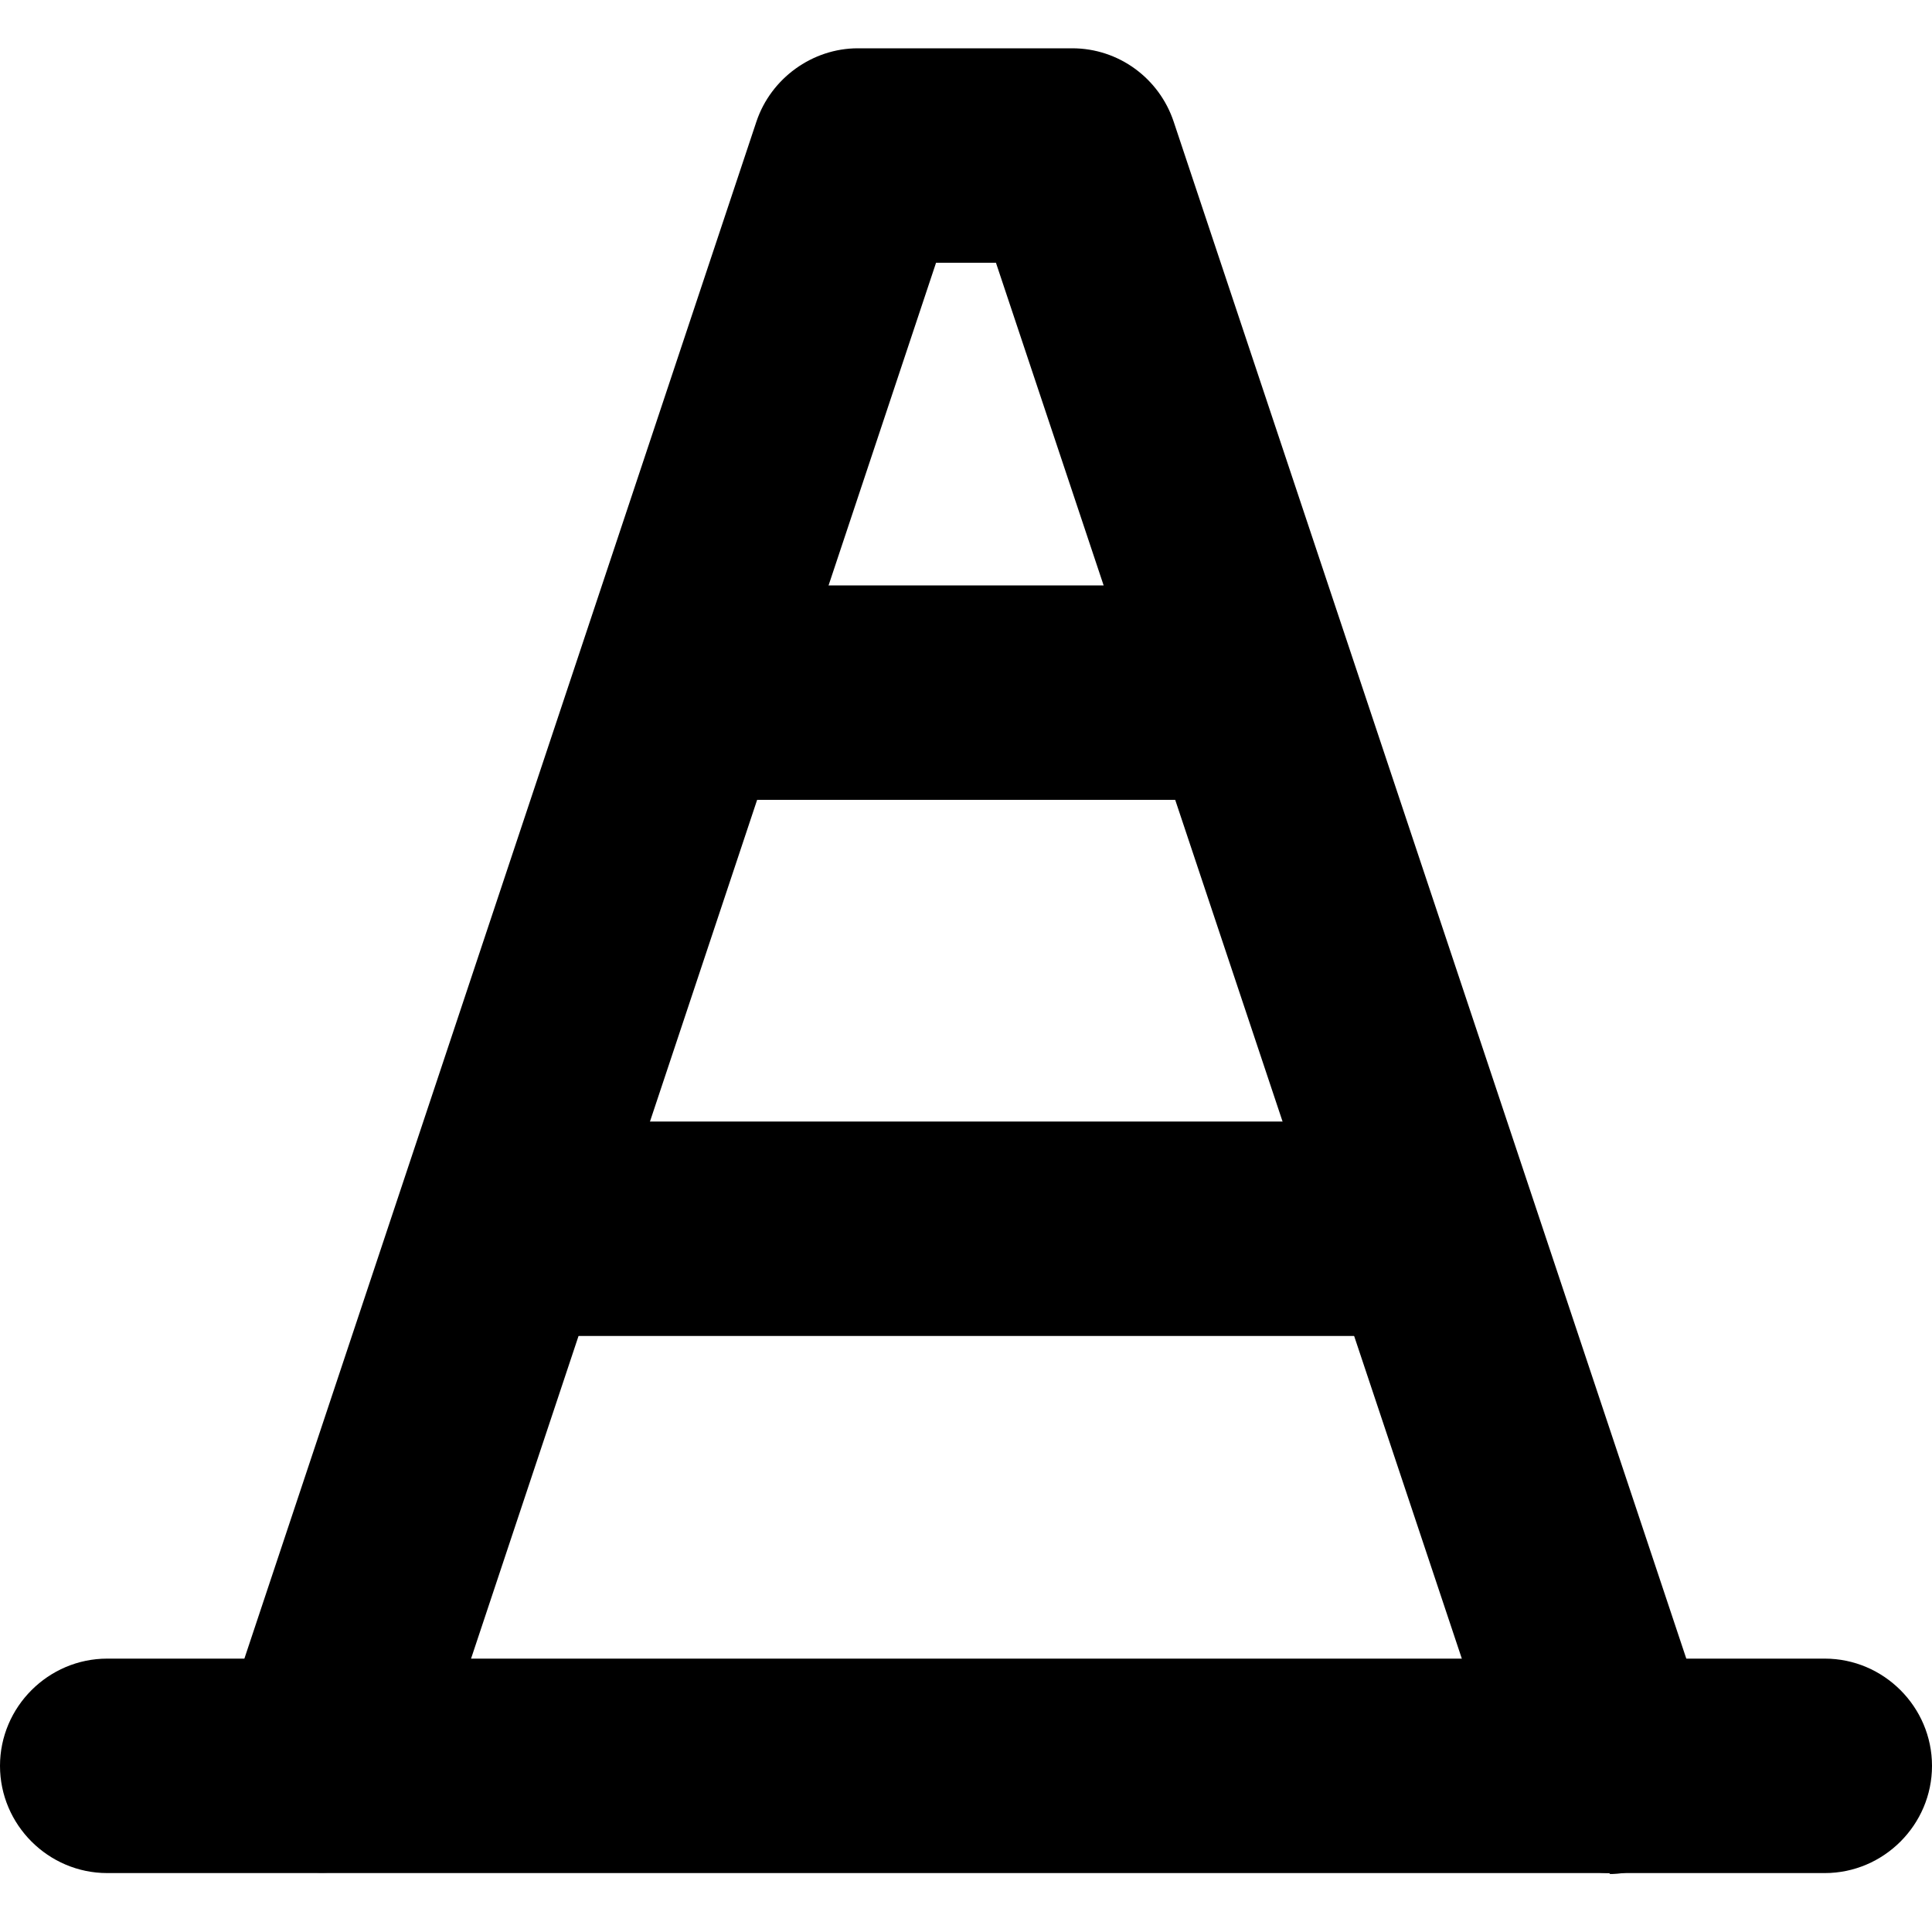 <?xml version="1.0" encoding="UTF-8"?>
<svg id="a" data-name="Layer 1" xmlns="http://www.w3.org/2000/svg" width="20" height="20" viewBox="0 0 20 20">
  <path d="M18.89,19.39H1.11C.5,19.39,0,18.89,0,18.28s.5-1.11,1.11-1.11h17.78c.61,0,1.11.5,1.11,1.11s-.5,1.11-1.11,1.11Z"/>
  <path d="M12.89,8.28h-5.78c-.61,0-1.11-.5-1.11-1.11s.5-1.11,1.11-1.11h5.78c.61,0,1.11.5,1.11,1.11s-.5,1.11-1.11,1.11Z"/>
  <path d="M14.67,13.83H5.33c-.61,0-1.11-.5-1.11-1.11s.5-1.11,1.11-1.11h9.33c.61,0,1.11.5,1.11,1.11s-.5,1.11-1.11,1.11Z"/>
  <path d="M16.67,19.39c-.47,0-.9-.3-1.05-.76L10.31,2.72h-.62l-5.3,15.91c-.19.58-.82.89-1.41.7-.58-.19-.9-.82-.7-1.41L7.83,1.26c.15-.45.58-.76,1.05-.76h2.22c.48,0,.9.31,1.05.76l5.56,16.67c.19.58-.12,1.21-.7,1.41-.12.04-.24.06-.35.06Z"/>
</svg>